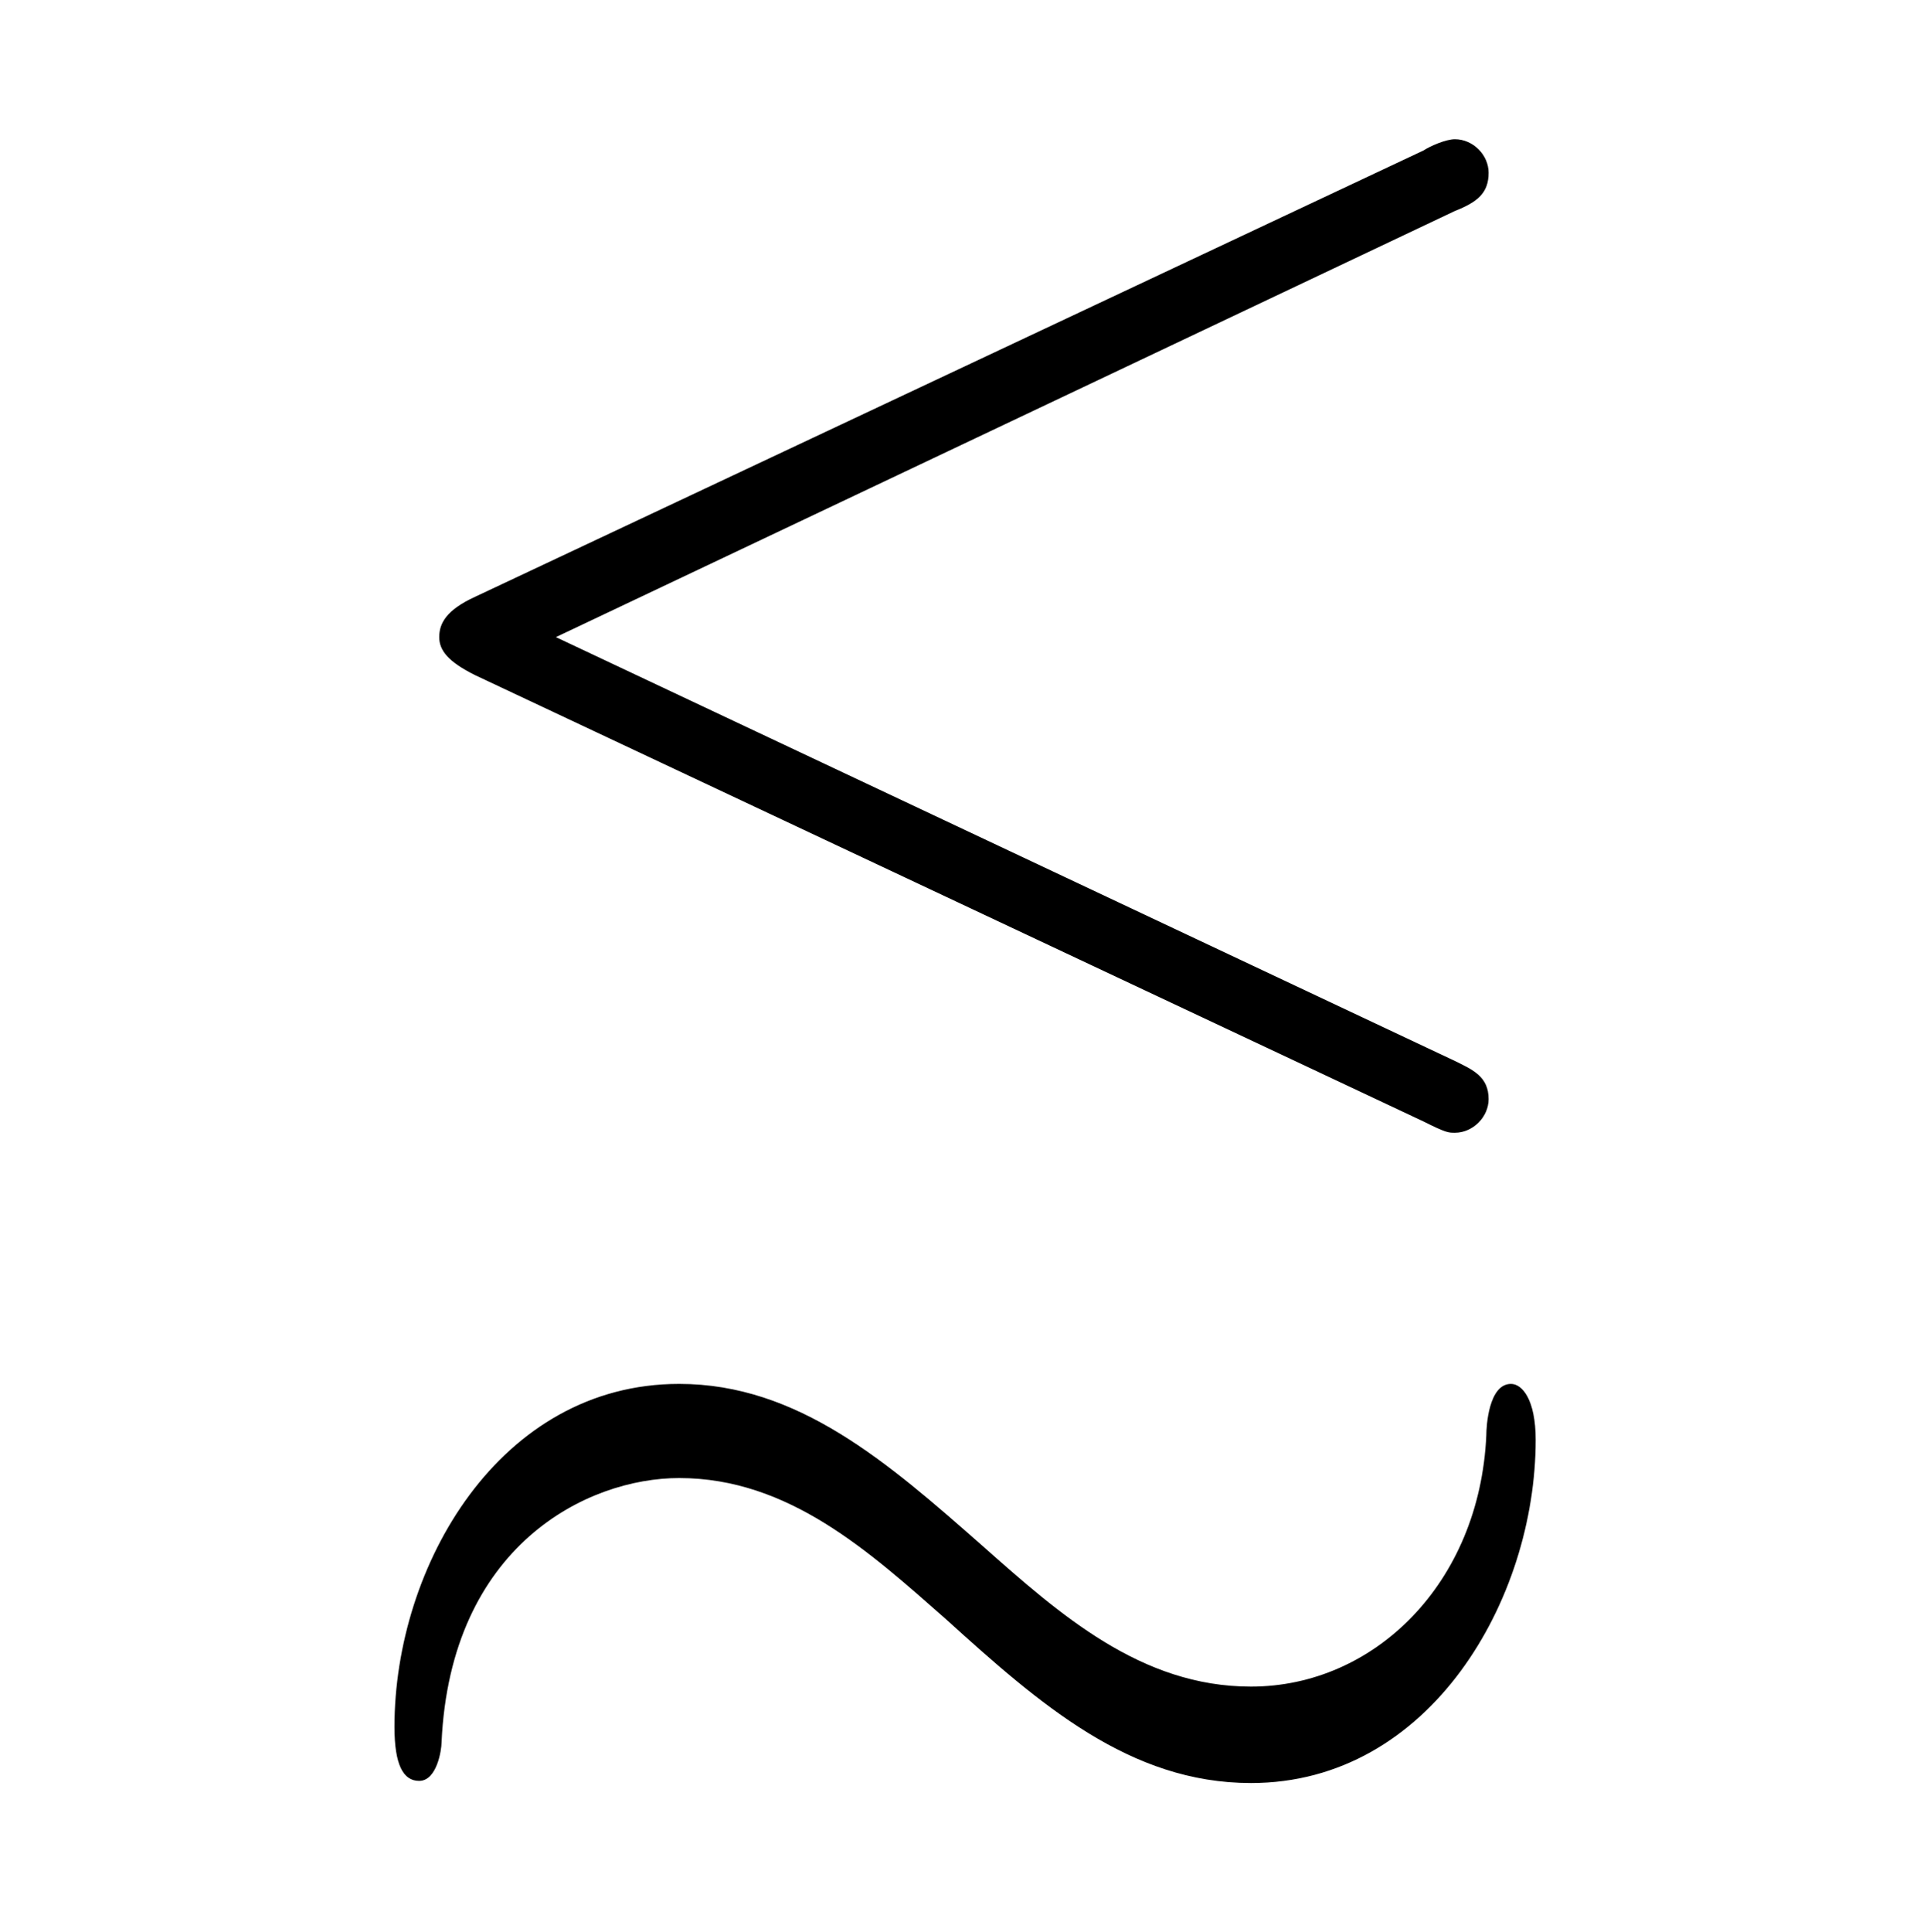<?xml version="1.0" encoding="UTF-8"?>
<svg xmlns="http://www.w3.org/2000/svg" xmlns:xlink="http://www.w3.org/1999/xlink" width="13.45pt" height="13.46pt" viewBox="0 0 13.45 13.46" version="1.1">
<defs>
<g>
<symbol overflow="visible" id="glyph0-0">
<path style="stroke:none;" d=""/>
</symbol>
<symbol overflow="visible" id="glyph0-1">
<path style="stroke:none;" d="M 8.062 -8.25 C 8.219 -8.312 8.297 -8.375 8.297 -8.516 C 8.297 -8.641 8.188 -8.75 8.062 -8.75 C 8 -8.75 7.891 -8.703 7.844 -8.672 L 1.234 -5.562 C 1.031 -5.469 0.984 -5.375 0.984 -5.281 C 0.984 -5.188 1.047 -5.109 1.234 -5.016 L 7.844 -1.906 C 8 -1.828 8.016 -1.828 8.062 -1.828 C 8.188 -1.828 8.297 -1.938 8.297 -2.062 C 8.297 -2.219 8.188 -2.266 8.062 -2.328 L 1.797 -5.281 Z M 8.625 0.312 C 8.625 0.031 8.531 -0.078 8.453 -0.078 C 8.297 -0.078 8.281 0.219 8.281 0.281 C 8.234 1.312 7.5 2.031 6.641 2.031 C 5.875 2.031 5.312 1.531 4.766 1.047 C 4.109 0.469 3.484 -0.078 2.656 -0.078 C 1.406 -0.078 0.672 1.188 0.672 2.312 C 0.672 2.578 0.734 2.688 0.844 2.688 C 0.969 2.688 1 2.469 1 2.422 C 1.062 1.047 2.016 0.578 2.656 0.578 C 3.422 0.578 3.984 1.094 4.516 1.562 C 5.172 2.156 5.797 2.703 6.641 2.703 C 7.891 2.703 8.625 1.422 8.625 0.312 Z M 8.625 0.312 "/>
</symbol>
</g>
</defs>
<g id="surface1">
<g style="fill:rgb(0%,0%,0%);fill-opacity:1;">
  <use xlink:href="#glyph0-1" x="2.077" y="9.72"/>
</g>
</g>
</svg>
